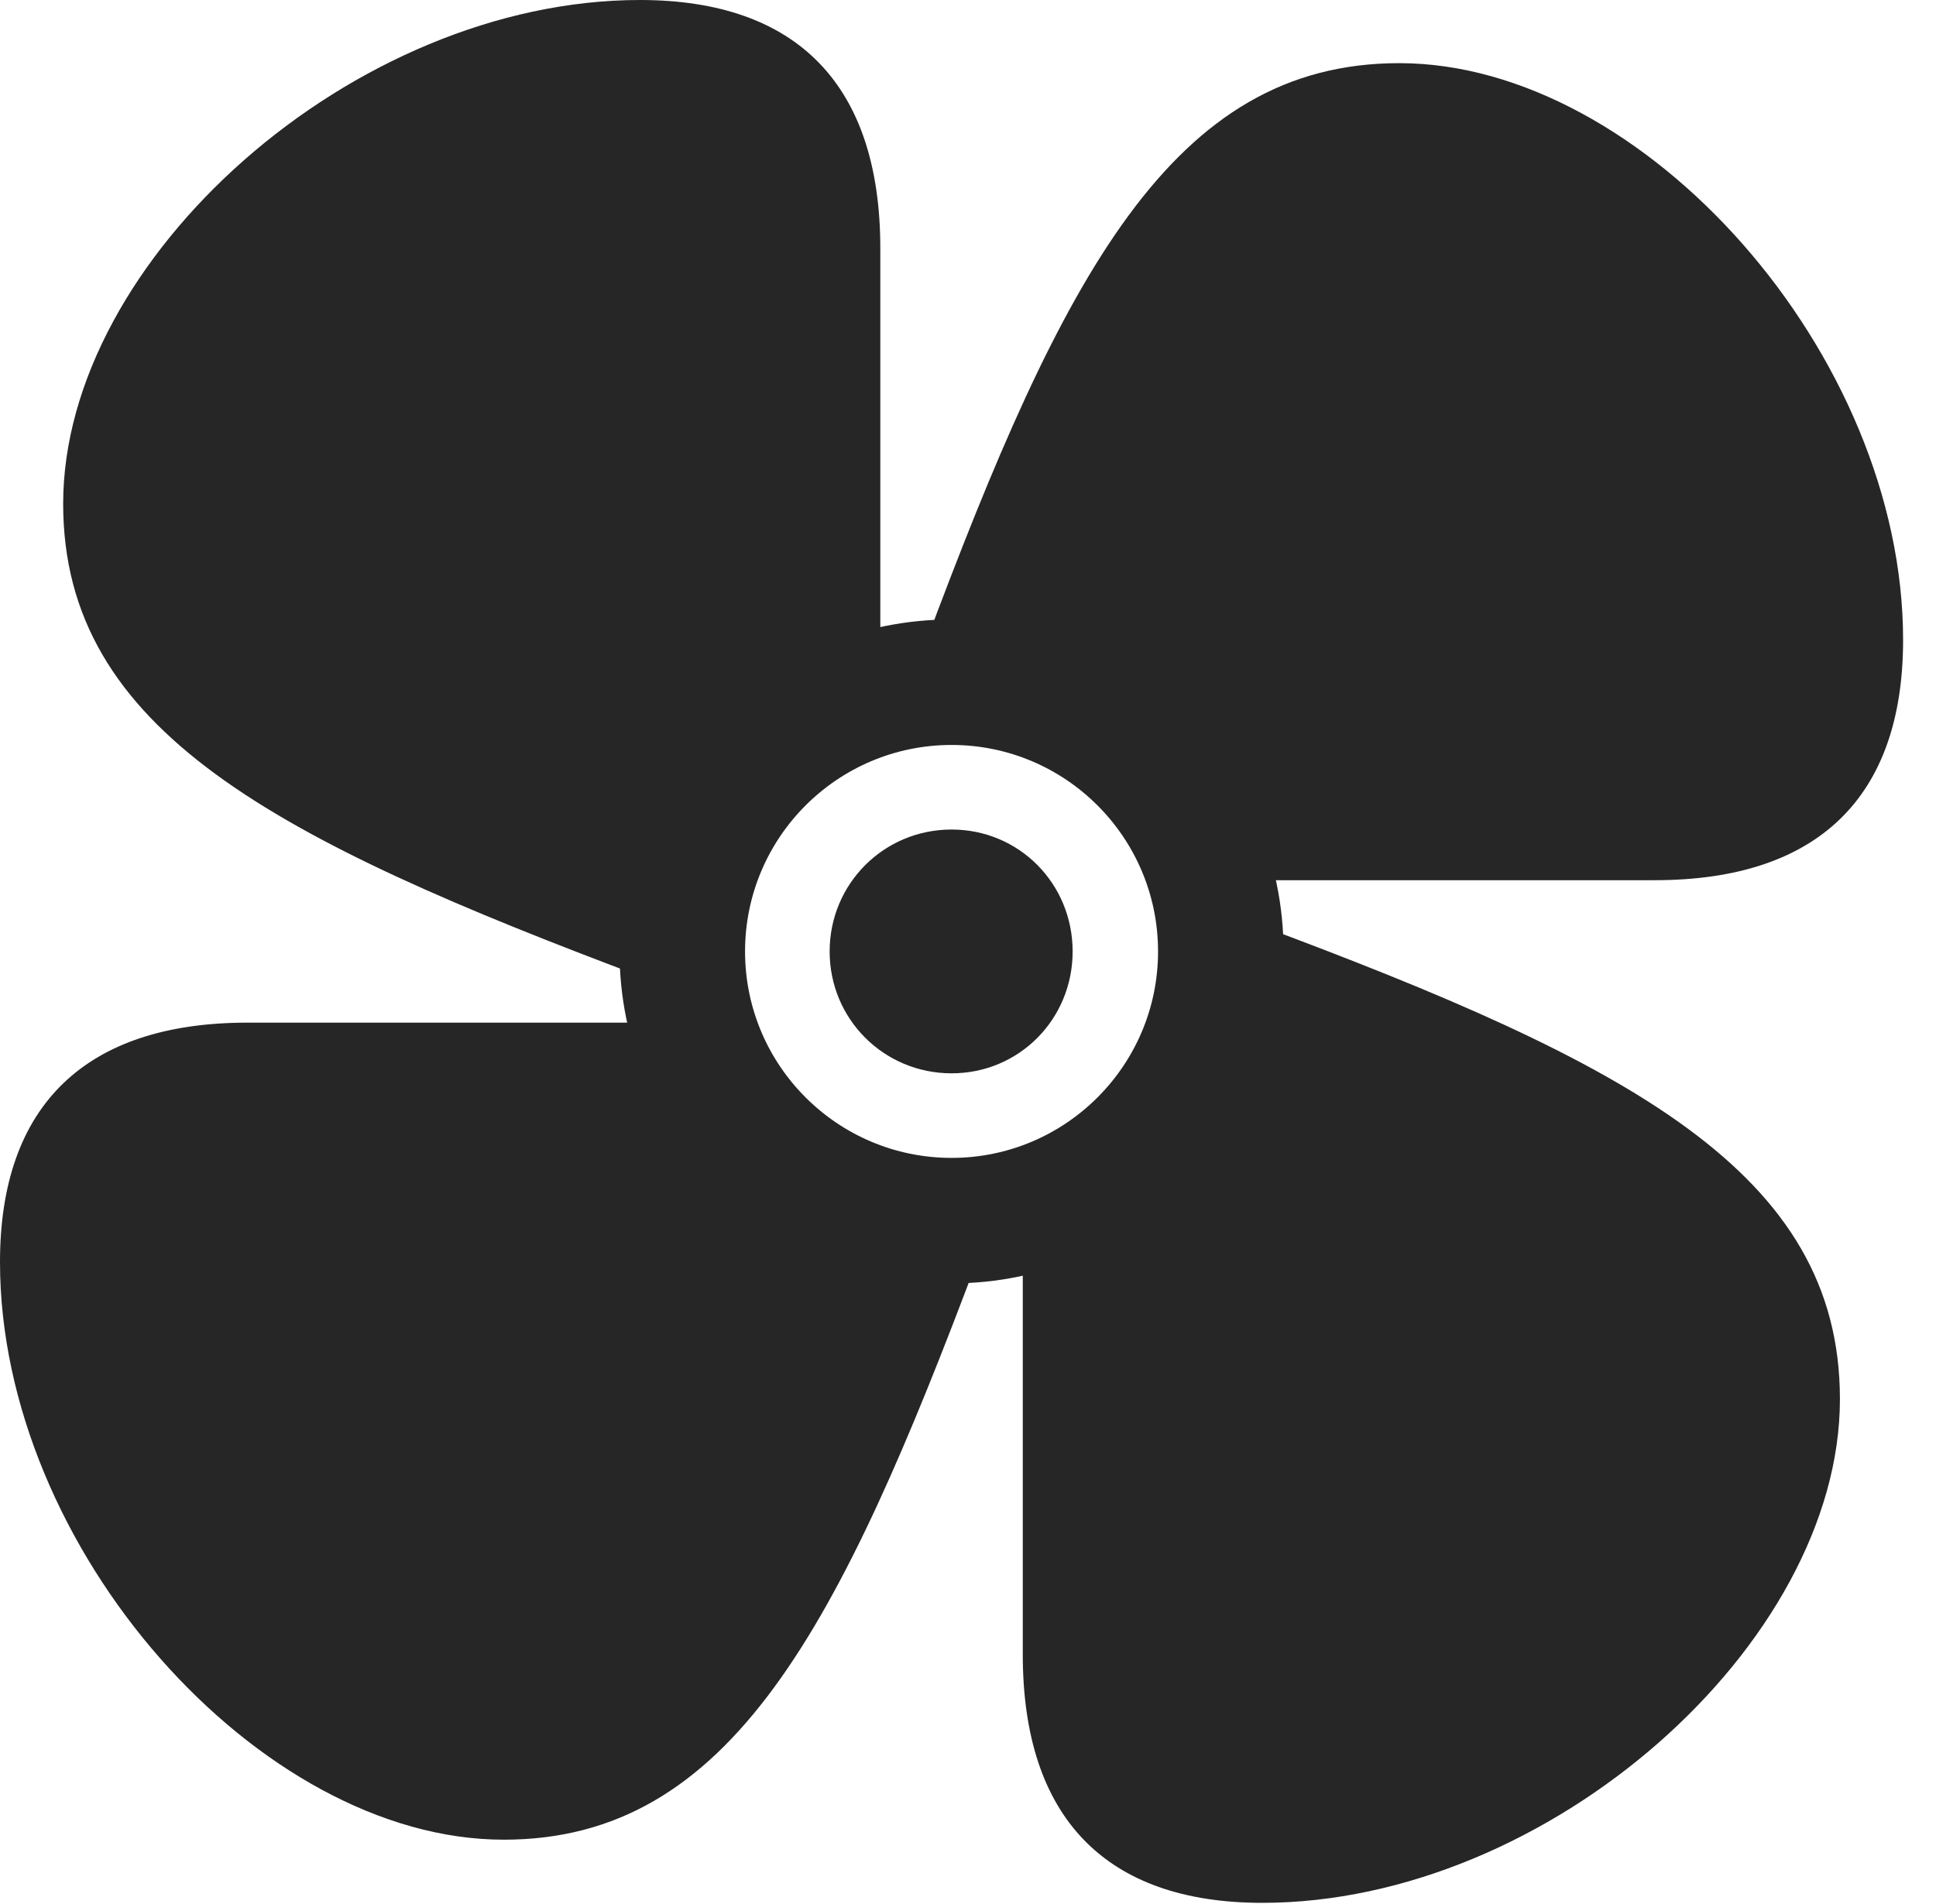 <?xml version="1.0" encoding="UTF-8"?>
<!--Generator: Apple Native CoreSVG 341-->
<!DOCTYPE svg
PUBLIC "-//W3C//DTD SVG 1.1//EN"
       "http://www.w3.org/Graphics/SVG/1.1/DTD/svg11.dtd">
<svg version="1.1" xmlns="http://www.w3.org/2000/svg" xmlns:xlink="http://www.w3.org/1999/xlink" viewBox="0 0 21.24 20.889">
 <g>
  <rect height="20.889" opacity="0" width="21.24" x="0" y="0"/>
  <path d="M7.08 10.732C7.832 9.414 8.682 8.184 9.658 7.08L9.658 2.725C9.658 0.938 8.75 0 7.021 0C3.877 0 0.693 2.842 0.693 5.527C0.693 8.018 3.018 9.209 7.08 10.732ZM10.146 7.08C11.465 7.832 12.695 8.682 13.799 9.658L18.154 9.658C19.941 9.658 20.879 8.75 20.879 7.021C20.879 3.887 18.037 0.693 15.352 0.693C12.861 0.693 11.66 3.018 10.146 7.08ZM13.799 10.146C13.047 11.465 12.188 12.695 11.221 13.799L11.221 18.154C11.221 19.941 12.129 20.879 13.848 20.879C16.992 20.879 20.186 18.037 20.186 15.352C20.186 12.861 17.861 11.66 13.799 10.146ZM10.732 13.799C9.404 13.047 8.184 12.188 7.08 11.221L2.715 11.221C0.938 11.221 0 12.129 0 13.848C0 16.992 2.842 20.186 5.527 20.186C8.018 20.186 9.209 17.861 10.732 13.799ZM10.44 14.082C12.451 14.082 14.082 12.451 14.082 10.44C14.082 8.428 12.451 6.797 10.44 6.797C8.418 6.797 6.797 8.428 6.797 10.44C6.797 12.451 8.418 14.082 10.44 14.082ZM10.44 12.705C9.189 12.705 8.174 11.69 8.174 10.44C8.174 9.189 9.189 8.174 10.44 8.174C11.69 8.174 12.705 9.189 12.705 10.44C12.705 11.69 11.69 12.705 10.44 12.705ZM10.44 11.777C11.182 11.777 11.768 11.182 11.768 10.44C11.768 9.697 11.182 9.102 10.44 9.102C9.697 9.102 9.102 9.697 9.102 10.44C9.102 11.182 9.697 11.777 10.44 11.777Z" fill="black" fill-opacity="0.85"/>
 </g>
</svg>
